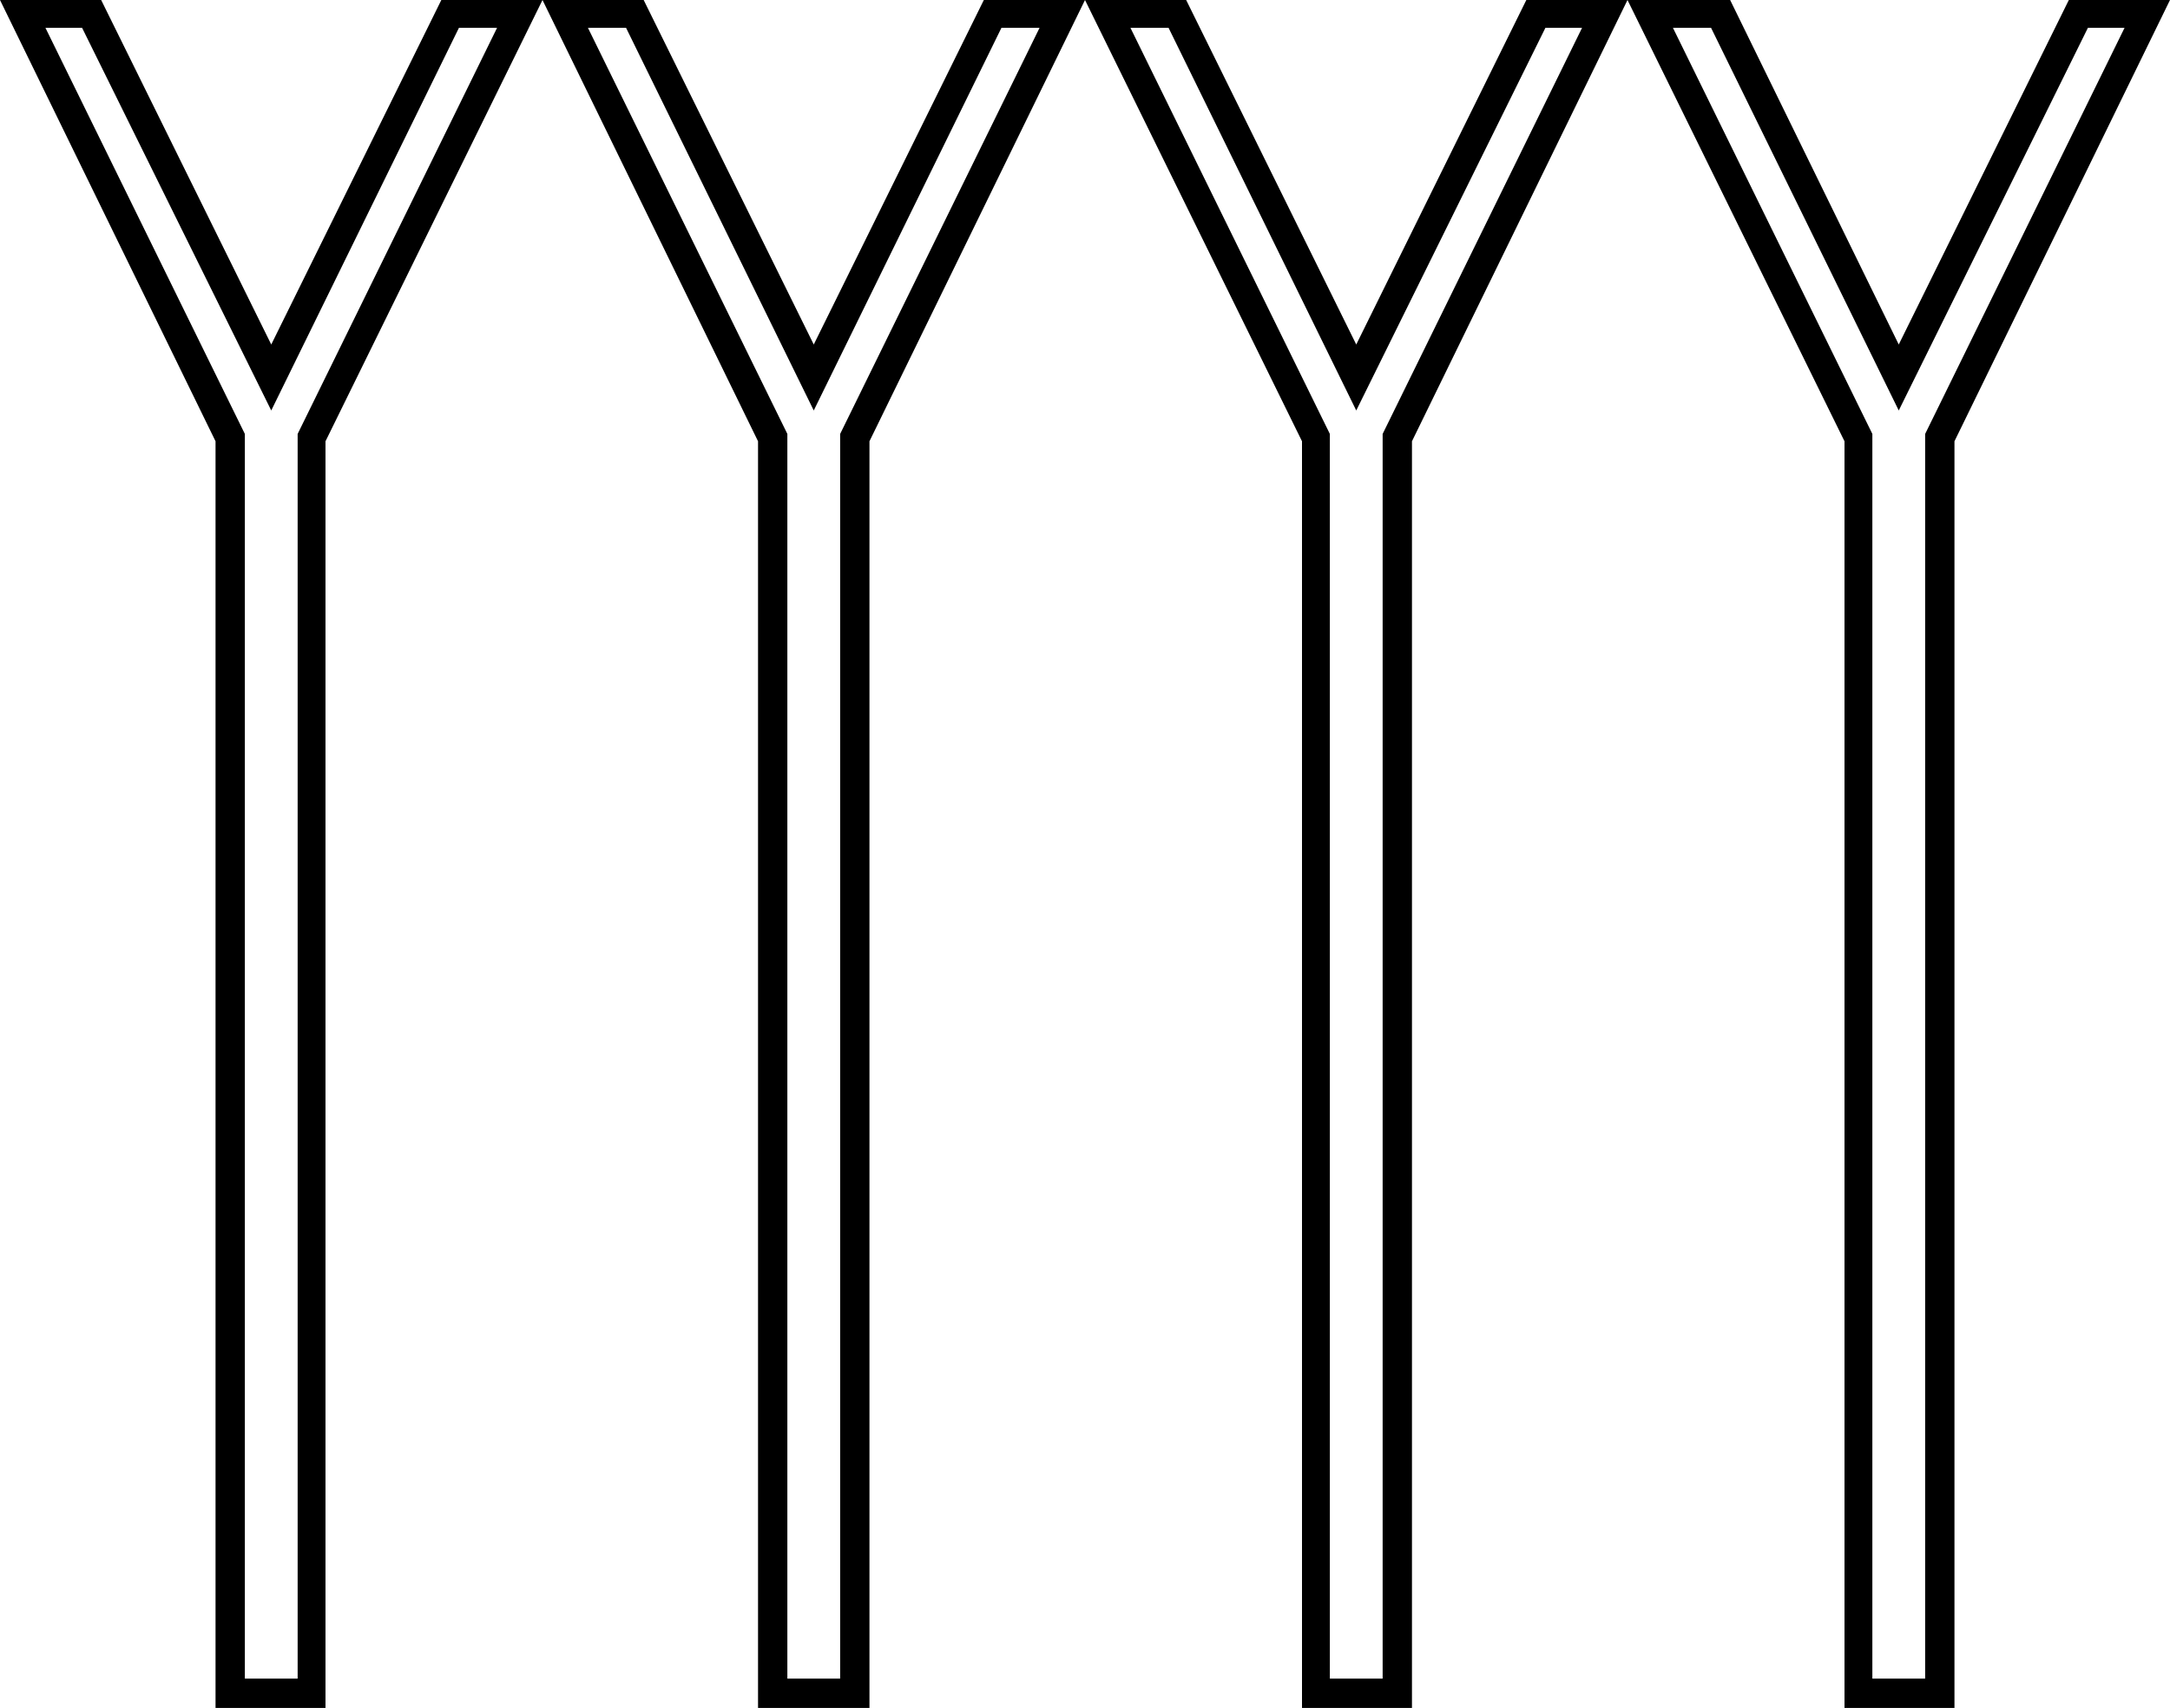 <svg xmlns="http://www.w3.org/2000/svg" viewBox="-10 0 1480 1165"><path d="M1248 1165V301L1100 0h70l115 235L1401 0h69l-147 301v864zm-1111 0V301L-10 0h69l116 235L291 0h69L212 301v864zm370 0V301L360 0h69l116 235L661 0h69L583 301v864zm371 0V301L730 0h69l116 235L1031 0h69L953 301v864zm-721-20h36V296L329 19h-26L175 280 46 19H21l136 277zm370 0h36V296L699 19h-26L545 280 417 19h-26l136 277zm370 0h36V296l136-277h-25L915 280 787 19h-26l136 277zm370 0h36V296l136-277h-25l-129 261-128-261h-26l136 277z" fill="currentColor"/></svg>